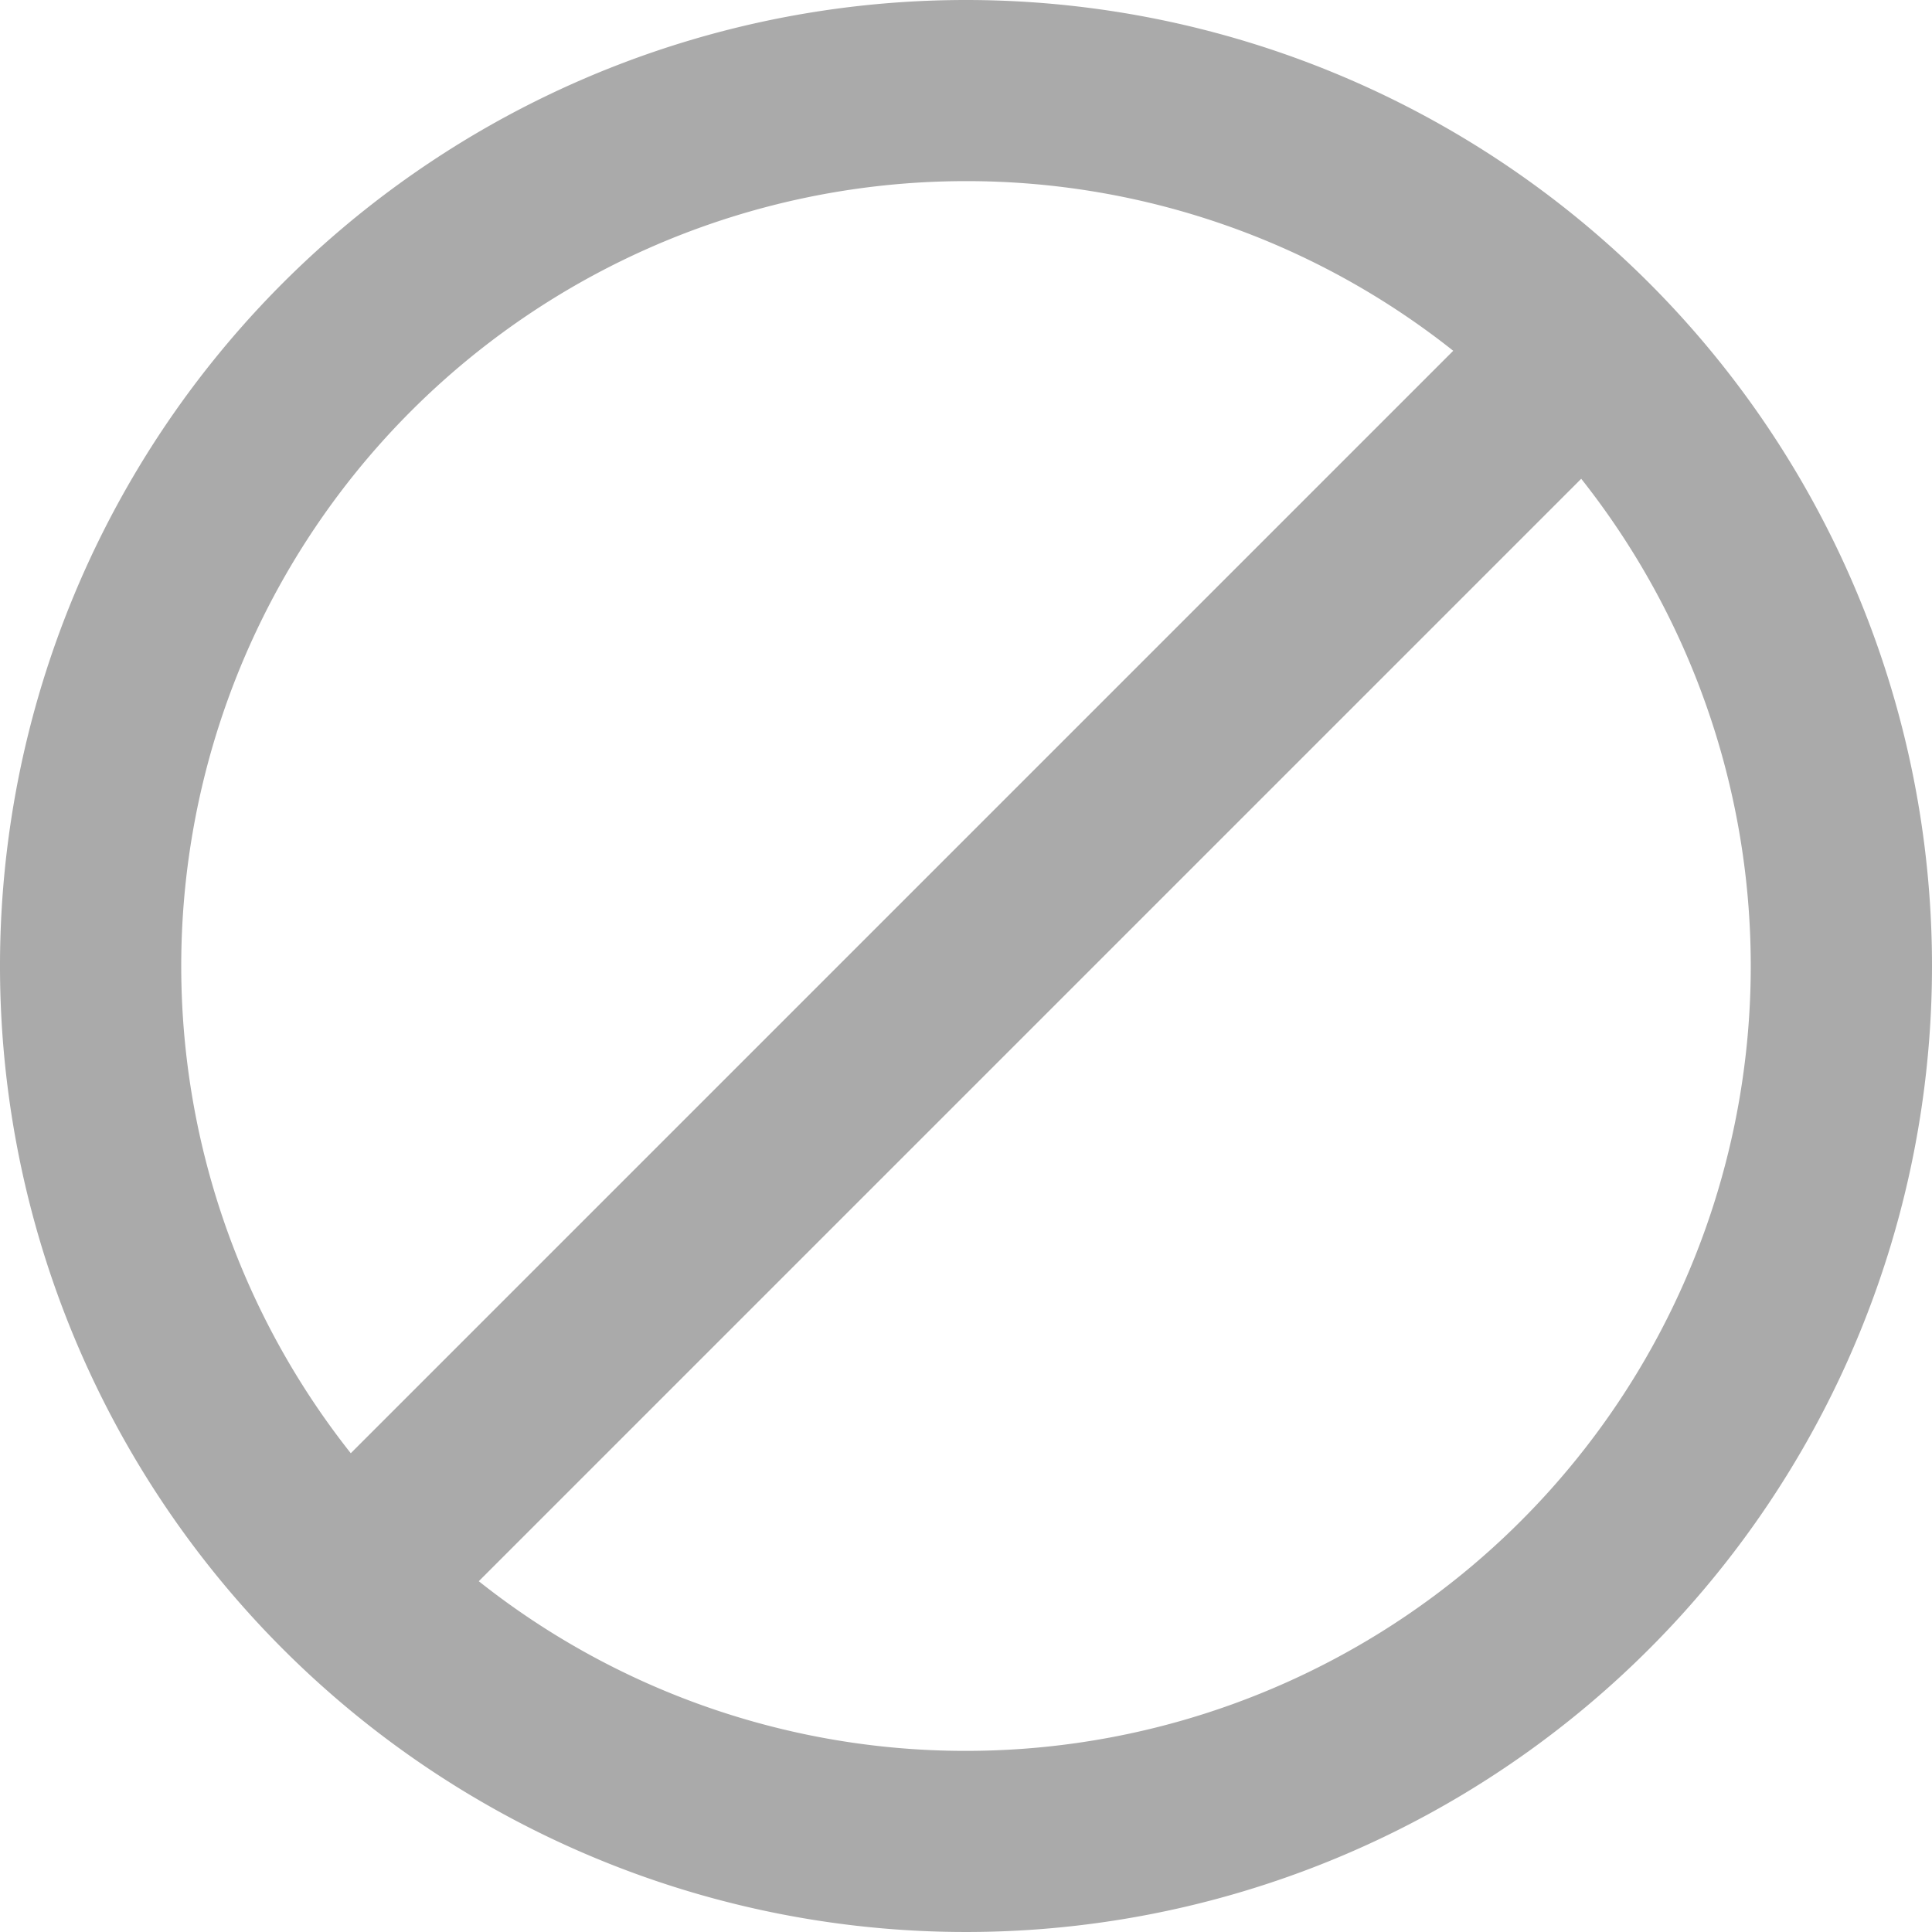 <svg xmlns="http://www.w3.org/2000/svg" viewBox="0 0 64 64"><defs><style>.a{fill:#aaa;}</style></defs><title>disabled-TEMP</title><path class="a" d="M32,0A32,32,0,1,0,64,32,32,32,0,0,0,32,0Zm0,6a25.93,25.93,0,0,1,16.14,5.62L11.62,48.14A26,26,0,0,1,32,6Zm0,52a25.93,25.93,0,0,1-16.14-5.62L52.38,15.86A26,26,0,0,1,32,58Z"/></svg>